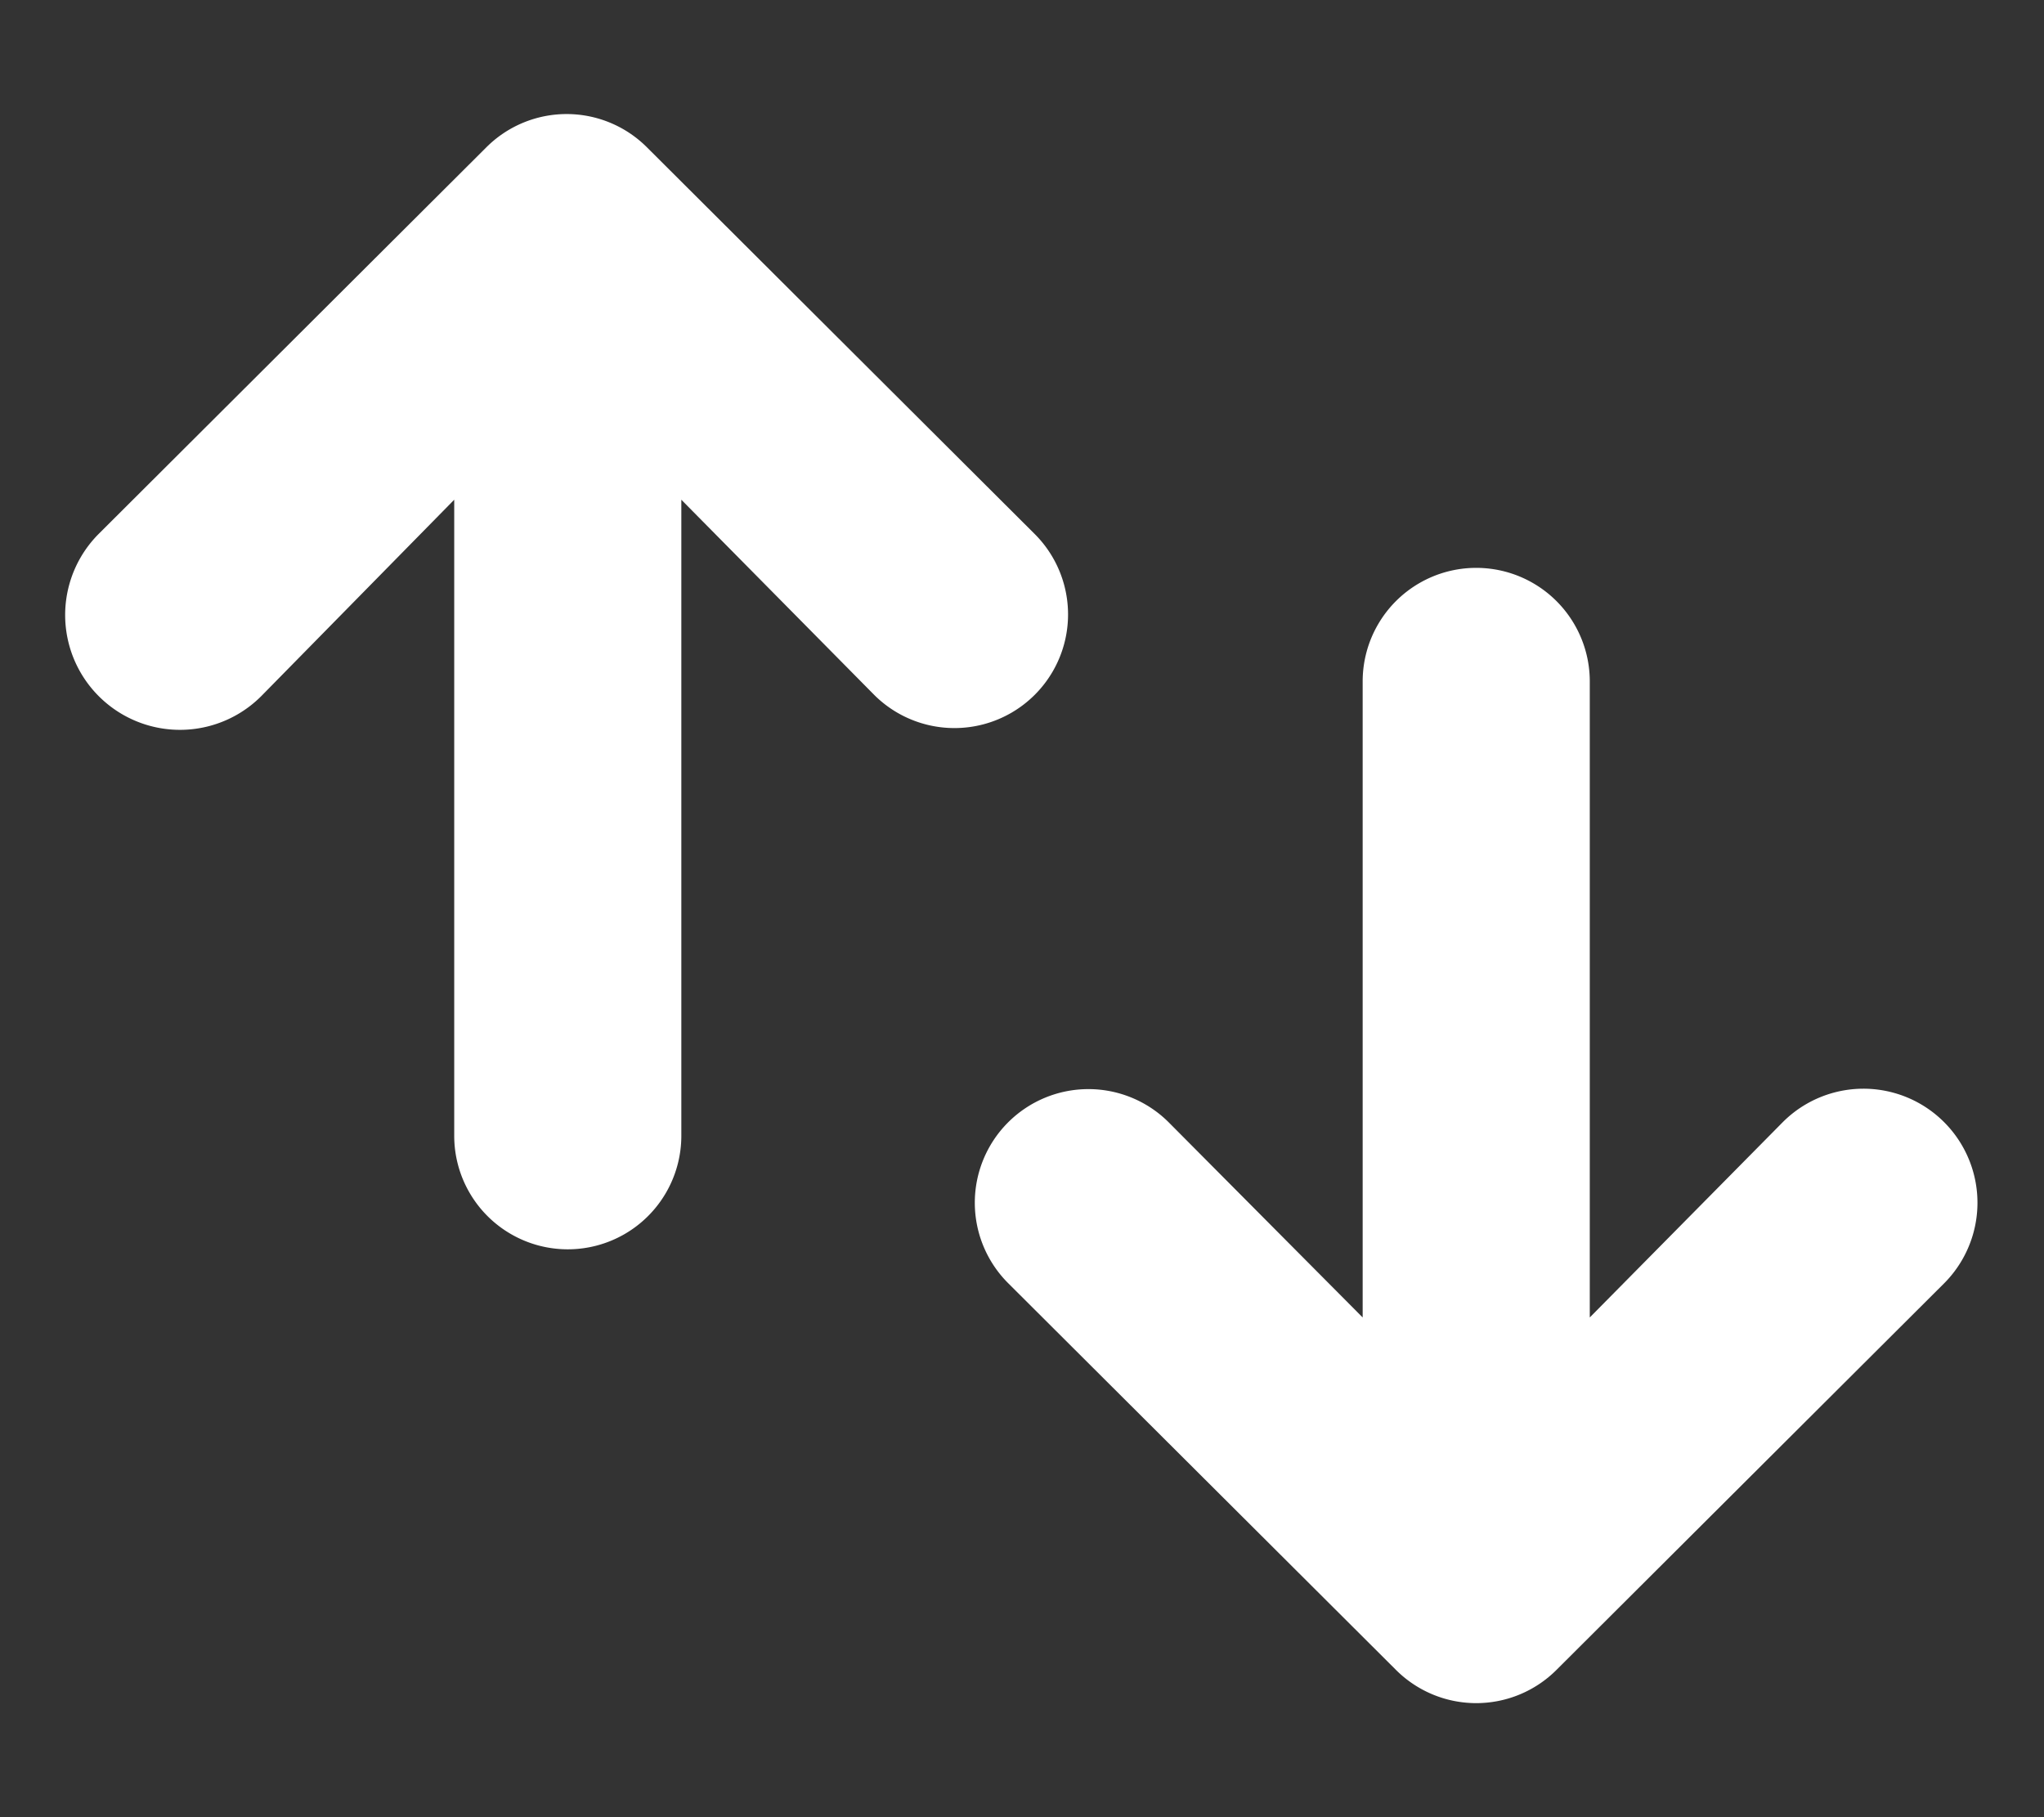 <svg xmlns="http://www.w3.org/2000/svg" viewBox="0 0 18 16"><rect x="0" y="0" width="18" height="16" fill="#333333" stroke="none"/><path fill="#FFFFFF" fill-rule="evenodd" d="M6 4.4V10a1 1 0 1 1-2 0V4.4L2.3 6.13A1 1 0 1 1 .87 4.7l3.41-3.4a1 1 0 0 1 1.42 0l3.41 3.4a1 1 0 0 1-1.41 1.42L6 4.4zm8 7.2l1.7-1.72a1 1 0 1 1 1.42 1.42l-3.41 3.4a1 1 0 0 1-1.42 0l-3.41-3.4a1 1 0 0 1 1.41-1.42L12 11.6V6a1 1 0 1 1 2 0v5.6z"/></svg>